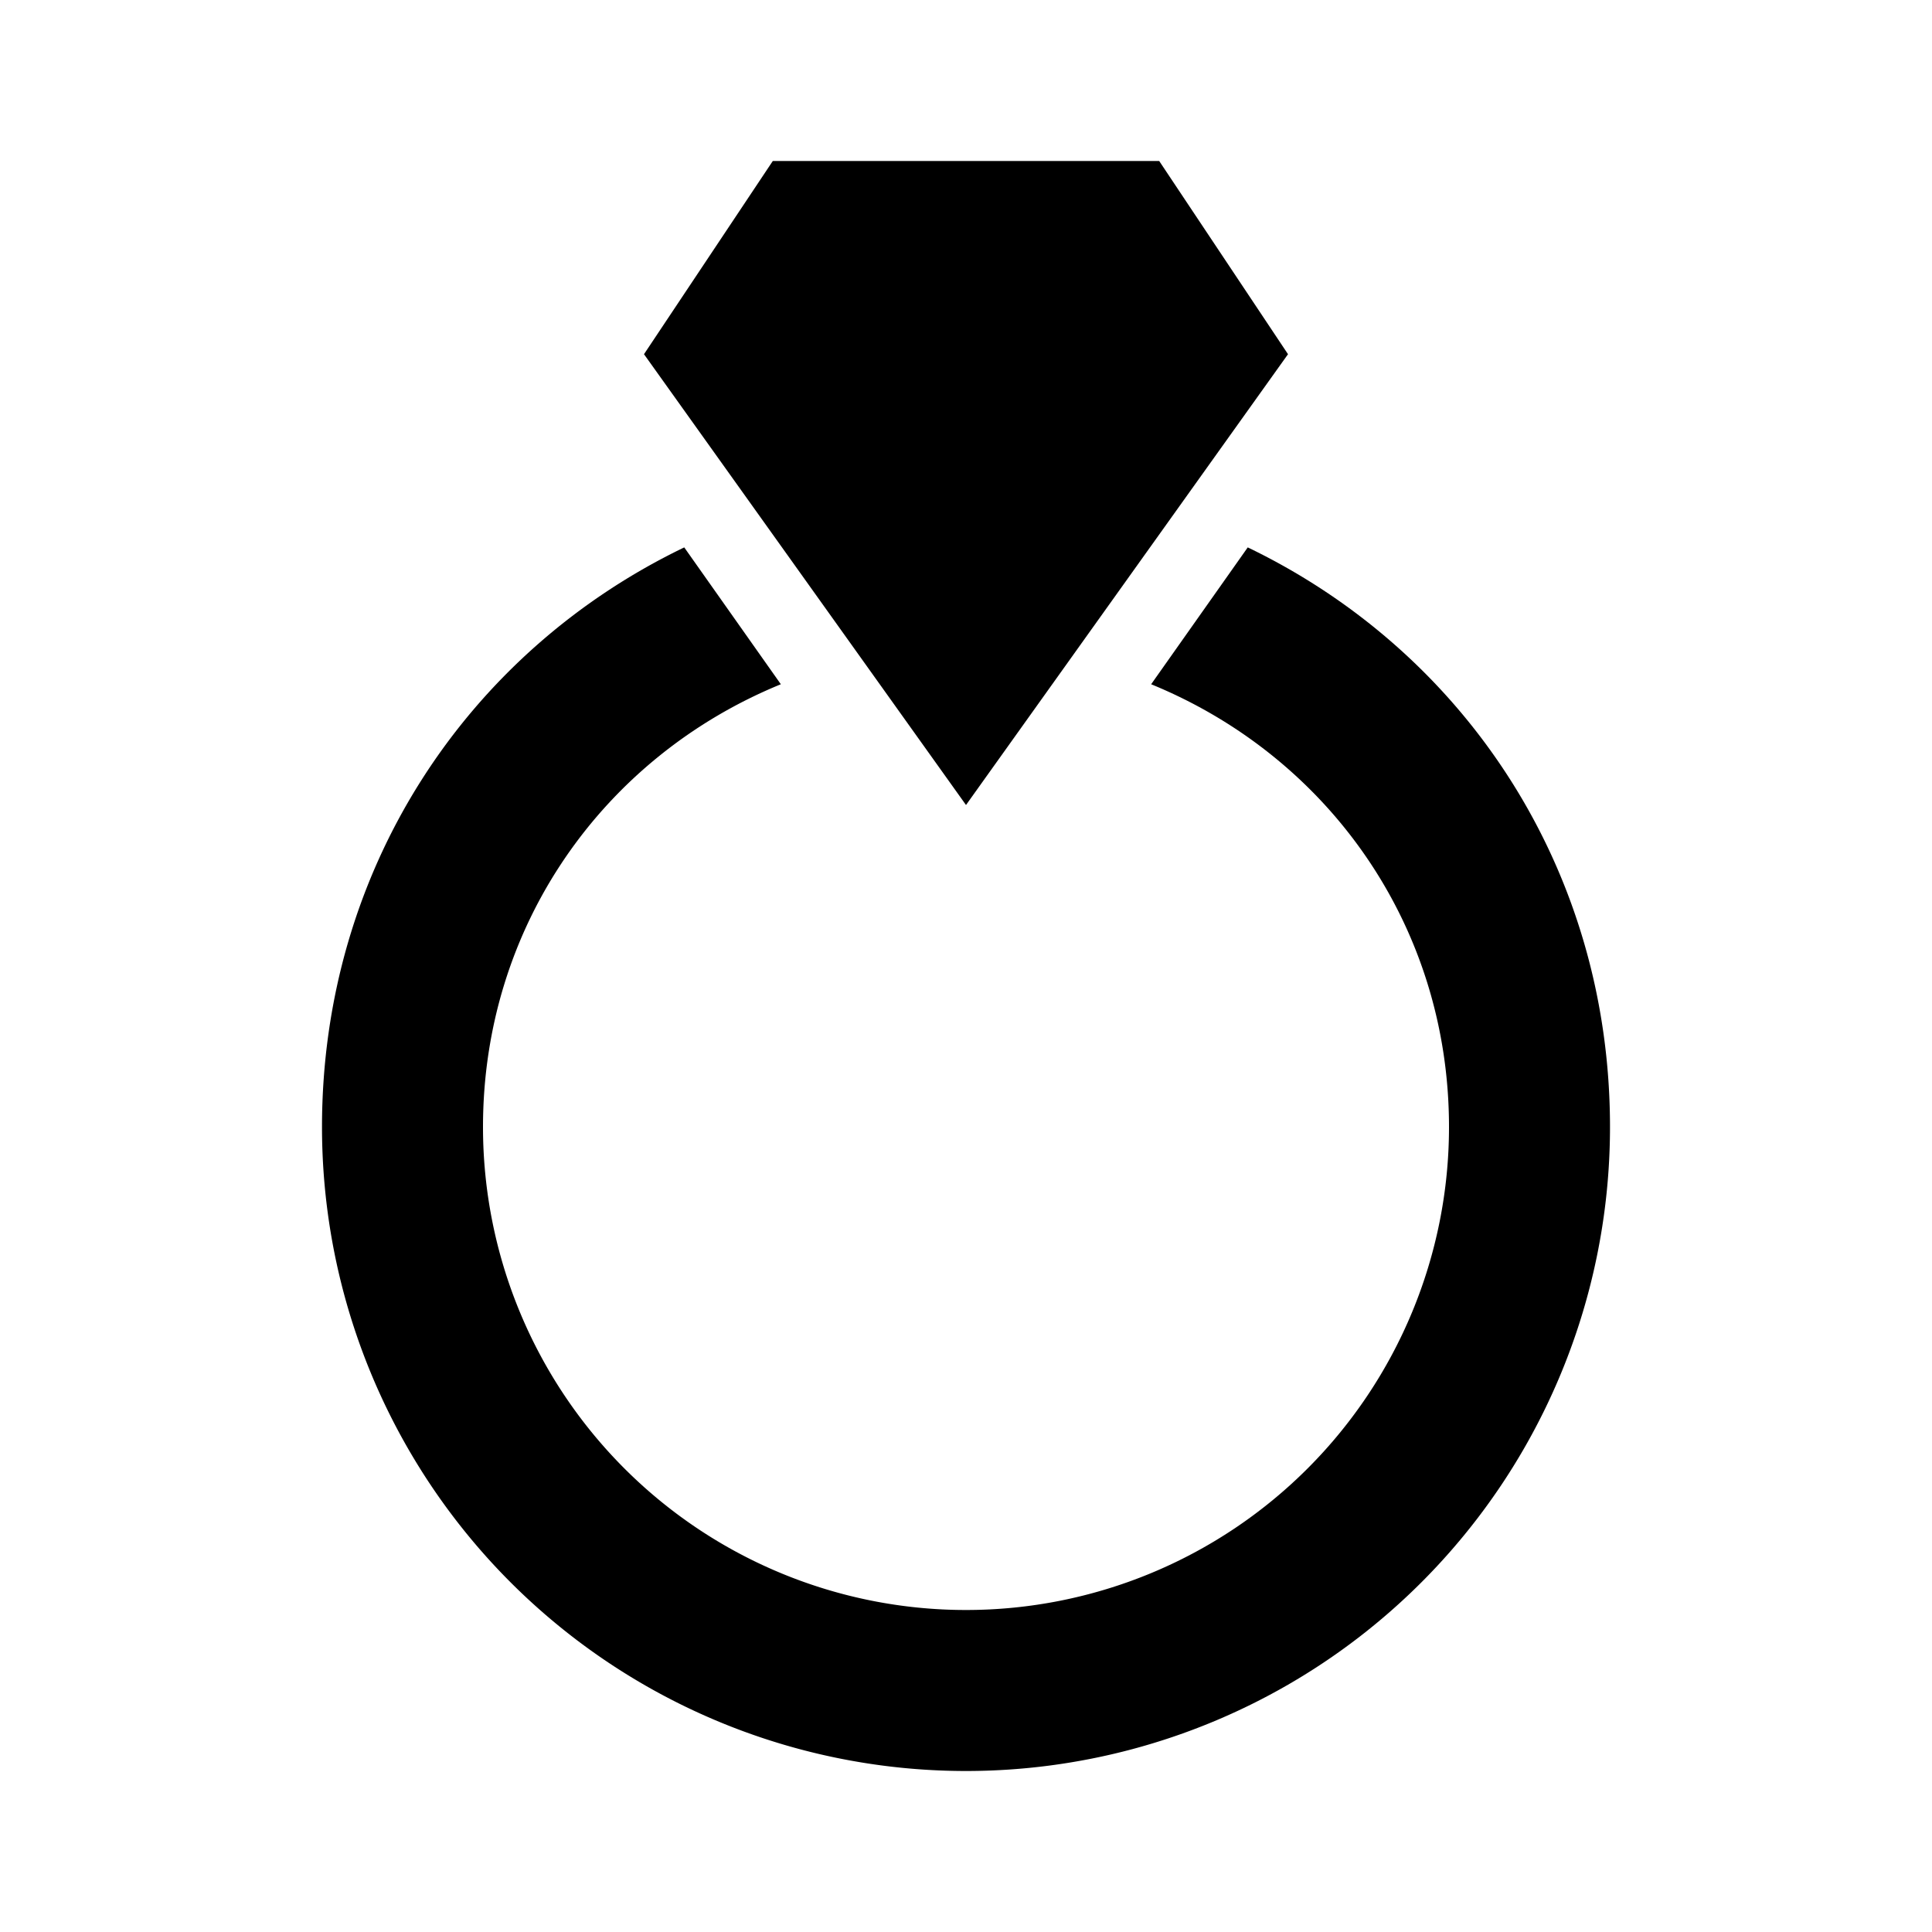 <svg fill="currentColor" xmlns="http://www.w3.org/2000/svg" id="mdi-ring" viewBox="0 0 24 24"><path d="M12,10L8,4.4L9.6,2H14.4L16,4.4L12,10M15.5,6.8L14.3,8.5C16.5,9.4 18,11.5 18,14A6,6 0 0,1 12,20A6,6 0 0,1 6,14C6,11.5 7.5,9.4 9.7,8.5L8.5,6.8C5.8,8.1 4,10.8 4,14A8,8 0 0,0 12,22A8,8 0 0,0 20,14C20,10.8 18.2,8.1 15.5,6.8Z" /></svg>